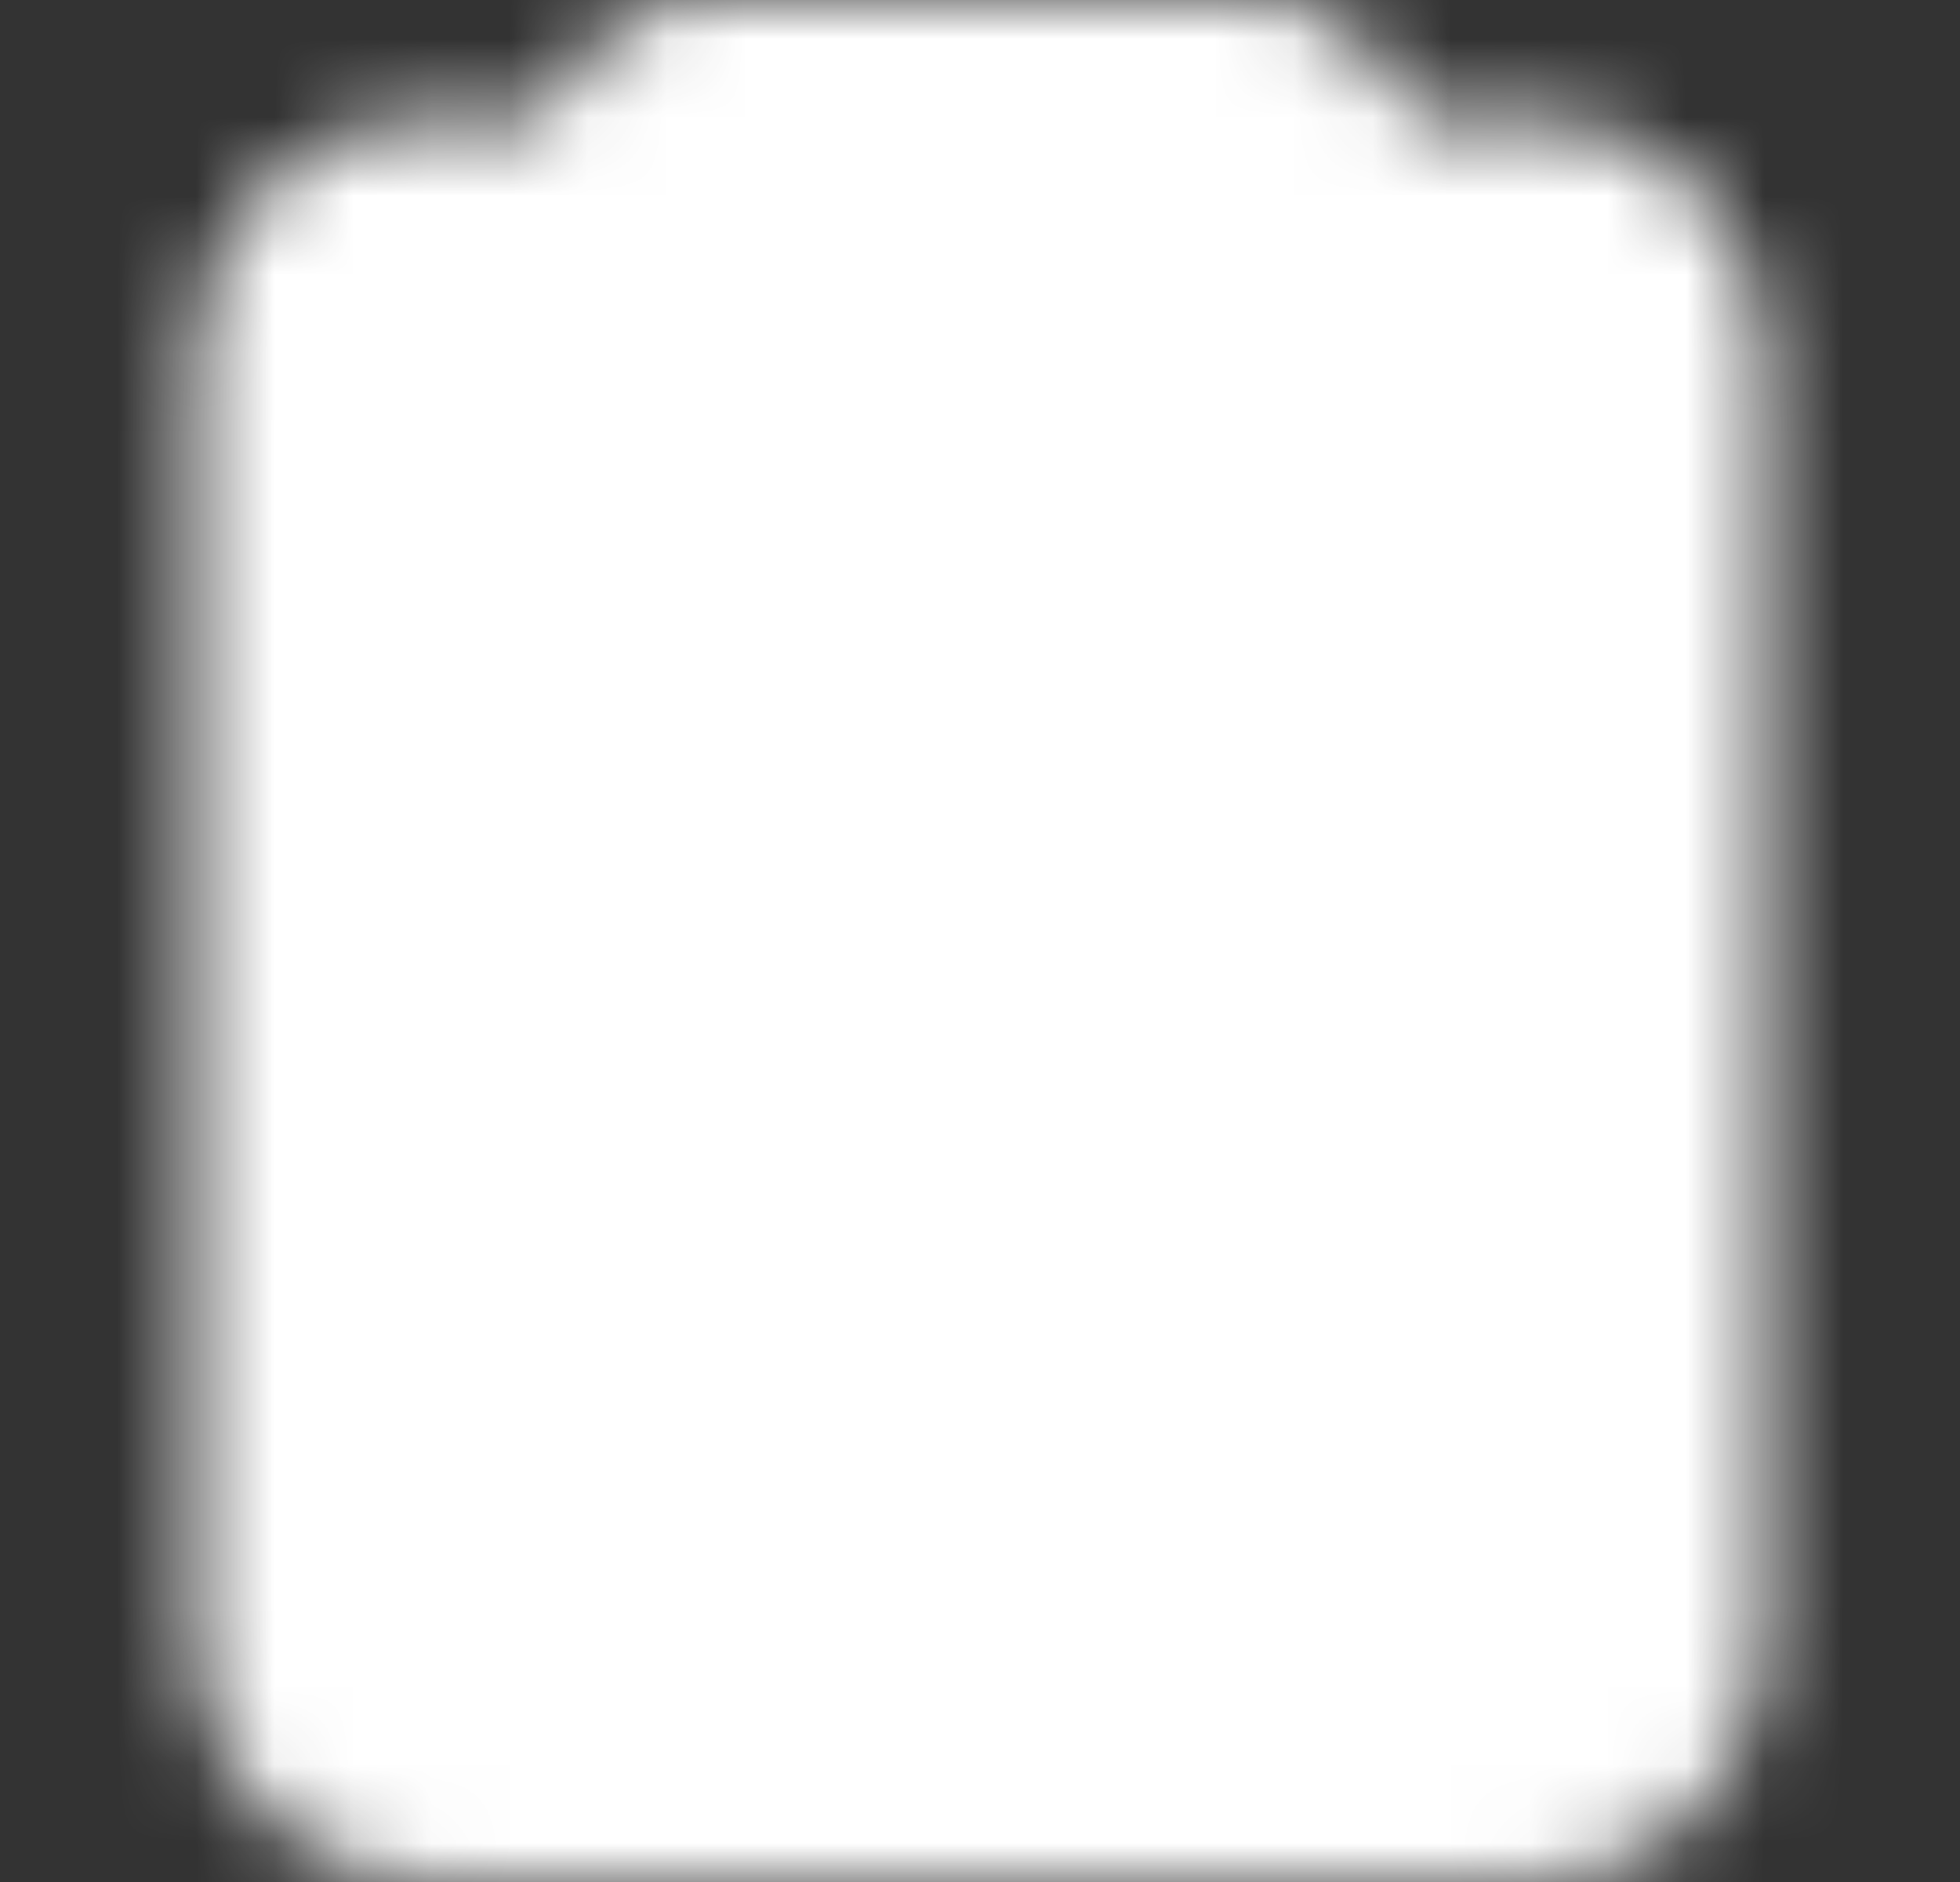 <svg width="25" height="24" viewBox="0 0 25 24" fill="none" xmlns="http://www.w3.org/2000/svg">
<rect x="0" y="0" width="25" height="24" fill="#333333" stroke="none"/>
<mask id="mask0_53_6164" style="mask-type:luminance" maskUnits="userSpaceOnUse" x="2" y="0" width="21" height="24">
<path d="M17.025 3.5H19.5C19.765 3.5 20.02 3.605 20.207 3.793C20.395 3.98 20.5 4.235 20.5 4.5V21C20.5 21.265 20.395 21.52 20.207 21.707C20.02 21.895 19.765 22 19.5 22H5.5C5.235 22 4.98 21.895 4.793 21.707C4.605 21.52 4.5 21.265 4.5 21V4.5C4.5 4.235 4.605 3.98 4.793 3.793C4.98 3.605 5.235 3.5 5.5 3.5H9V5H16V3.5H17.025Z" fill="white" stroke="white" stroke-width="4" stroke-linejoin="round"/>
<path d="M9 2H16V5H9V2Z" stroke="white" stroke-width="4" stroke-linecap="round" stroke-linejoin="round"/>
<path d="M14 9.5L10 13.501H15.002L11 17.5" stroke="black" stroke-width="4" stroke-linecap="round" stroke-linejoin="round"/>
</mask>
<g mask="url(#mask0_53_6164)">
<path d="M0.5 0H24.5V24H0.5V0Z" fill="white"/>
</g>
</svg>
